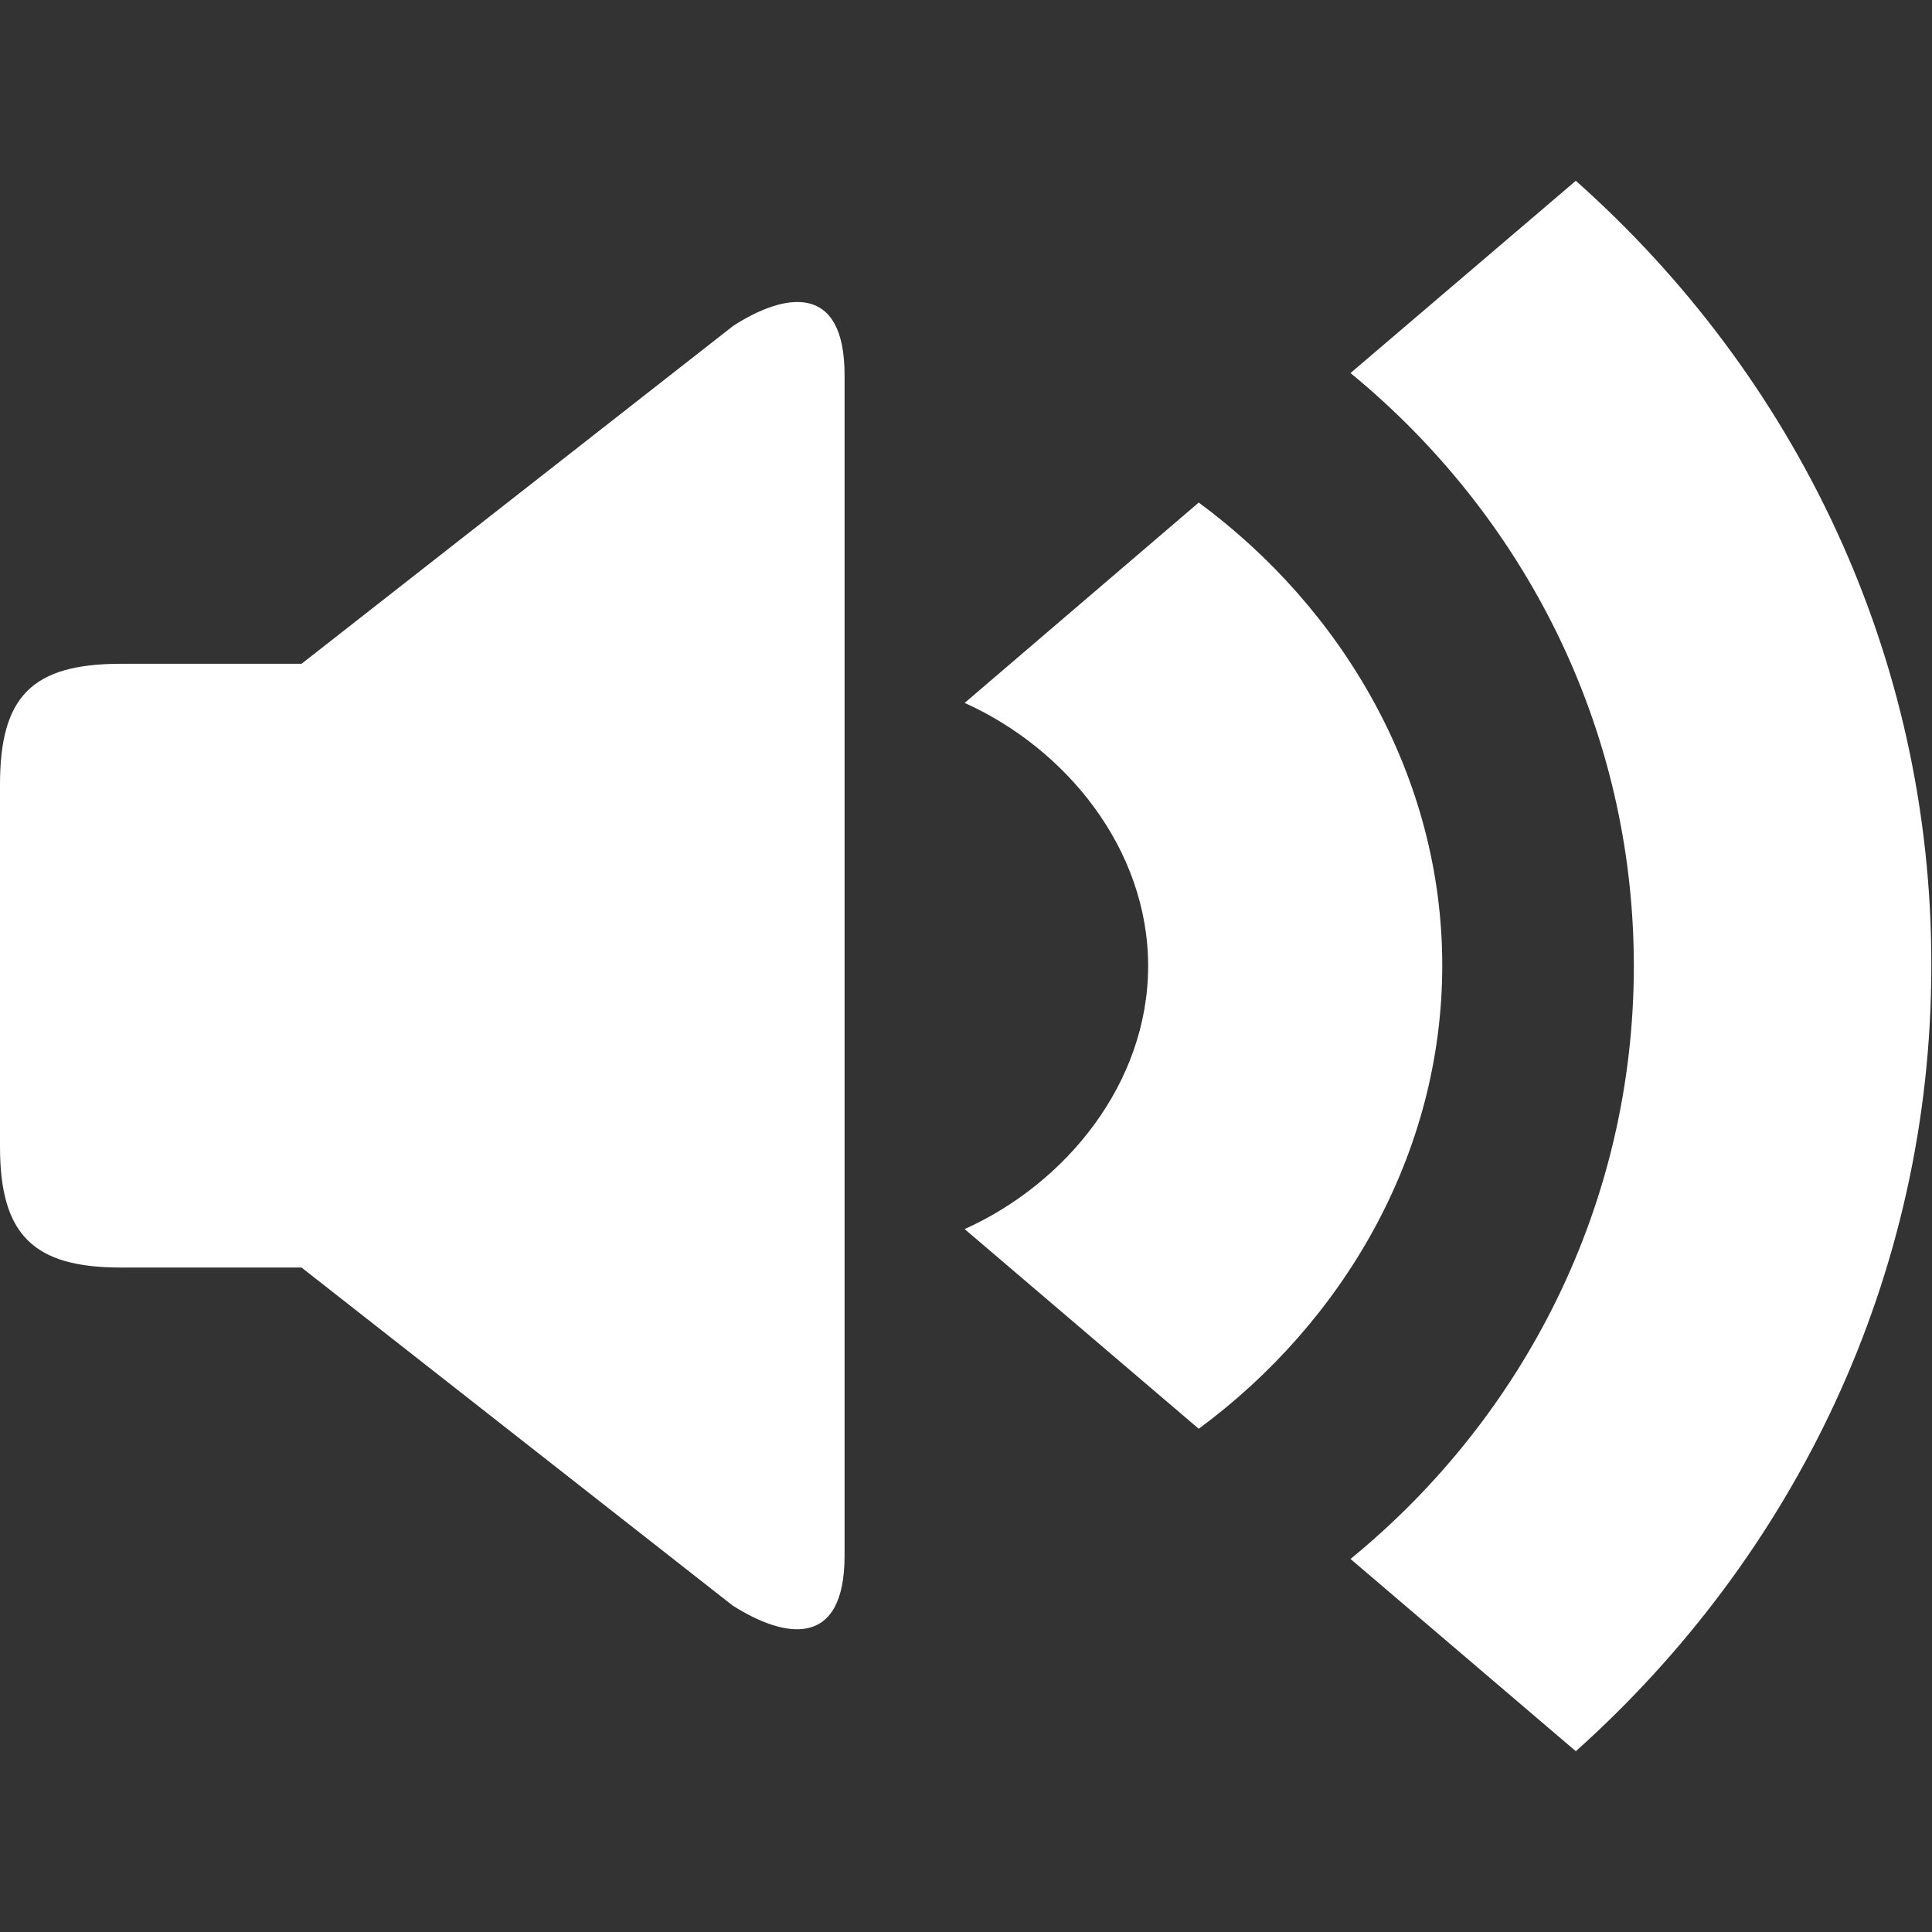 <?xml version="1.0" encoding="utf-8"?>
<!-- Generator: Adobe Illustrator 21.0.0, SVG Export Plug-In . SVG Version: 6.00 Build 0)  -->
<svg version="1.1" id="Capa_1" xmlns="http://www.w3.org/2000/svg" xmlns:xlink="http://www.w3.org/1999/xlink" x="0px" y="0px"
	 viewBox="0 0 286.4 286.4" style="enable-background:new 0 0 286.4 286.4;" xml:space="preserve">
<rect x="0" y="0" width="286.4" height="286.4" fill="#333333" stroke="none"/>
<style type="text/css">
	.st0{fill:#FFFFFF;}
</style>
<g id="Volume_2">
	<path class="st0" d="M233.6,26.8l-33.4,28.5c25.7,21.1,42,52.6,42,87.9c0,35.3-16.3,66.9-42,87.9l33.4,28.5
		c32.3-28.9,52.7-70.3,52.7-116.4C286.4,97,266,55.6,233.6,26.8z M177.7,74.5L143,104.2c15.1,6.8,27.2,21.7,27.2,39
		s-12.1,32.2-27.2,39l34.7,29.6c21.3-15.7,36.1-40.6,36.1-68.7C213.8,115.1,199,90.2,177.7,74.5z M108.7,48.3L44.7,98.4H17.9
		C4.7,98.4,0,103.3,0,116.3V170c0,13.1,5,17.9,17.9,17.9h26.8l63.9,50.1c7.7,4.9,16.6,6.5,16.6-7.4v-175
		C125.2,41.8,116.3,43.4,108.7,48.3z"/>
</g>
</svg>
